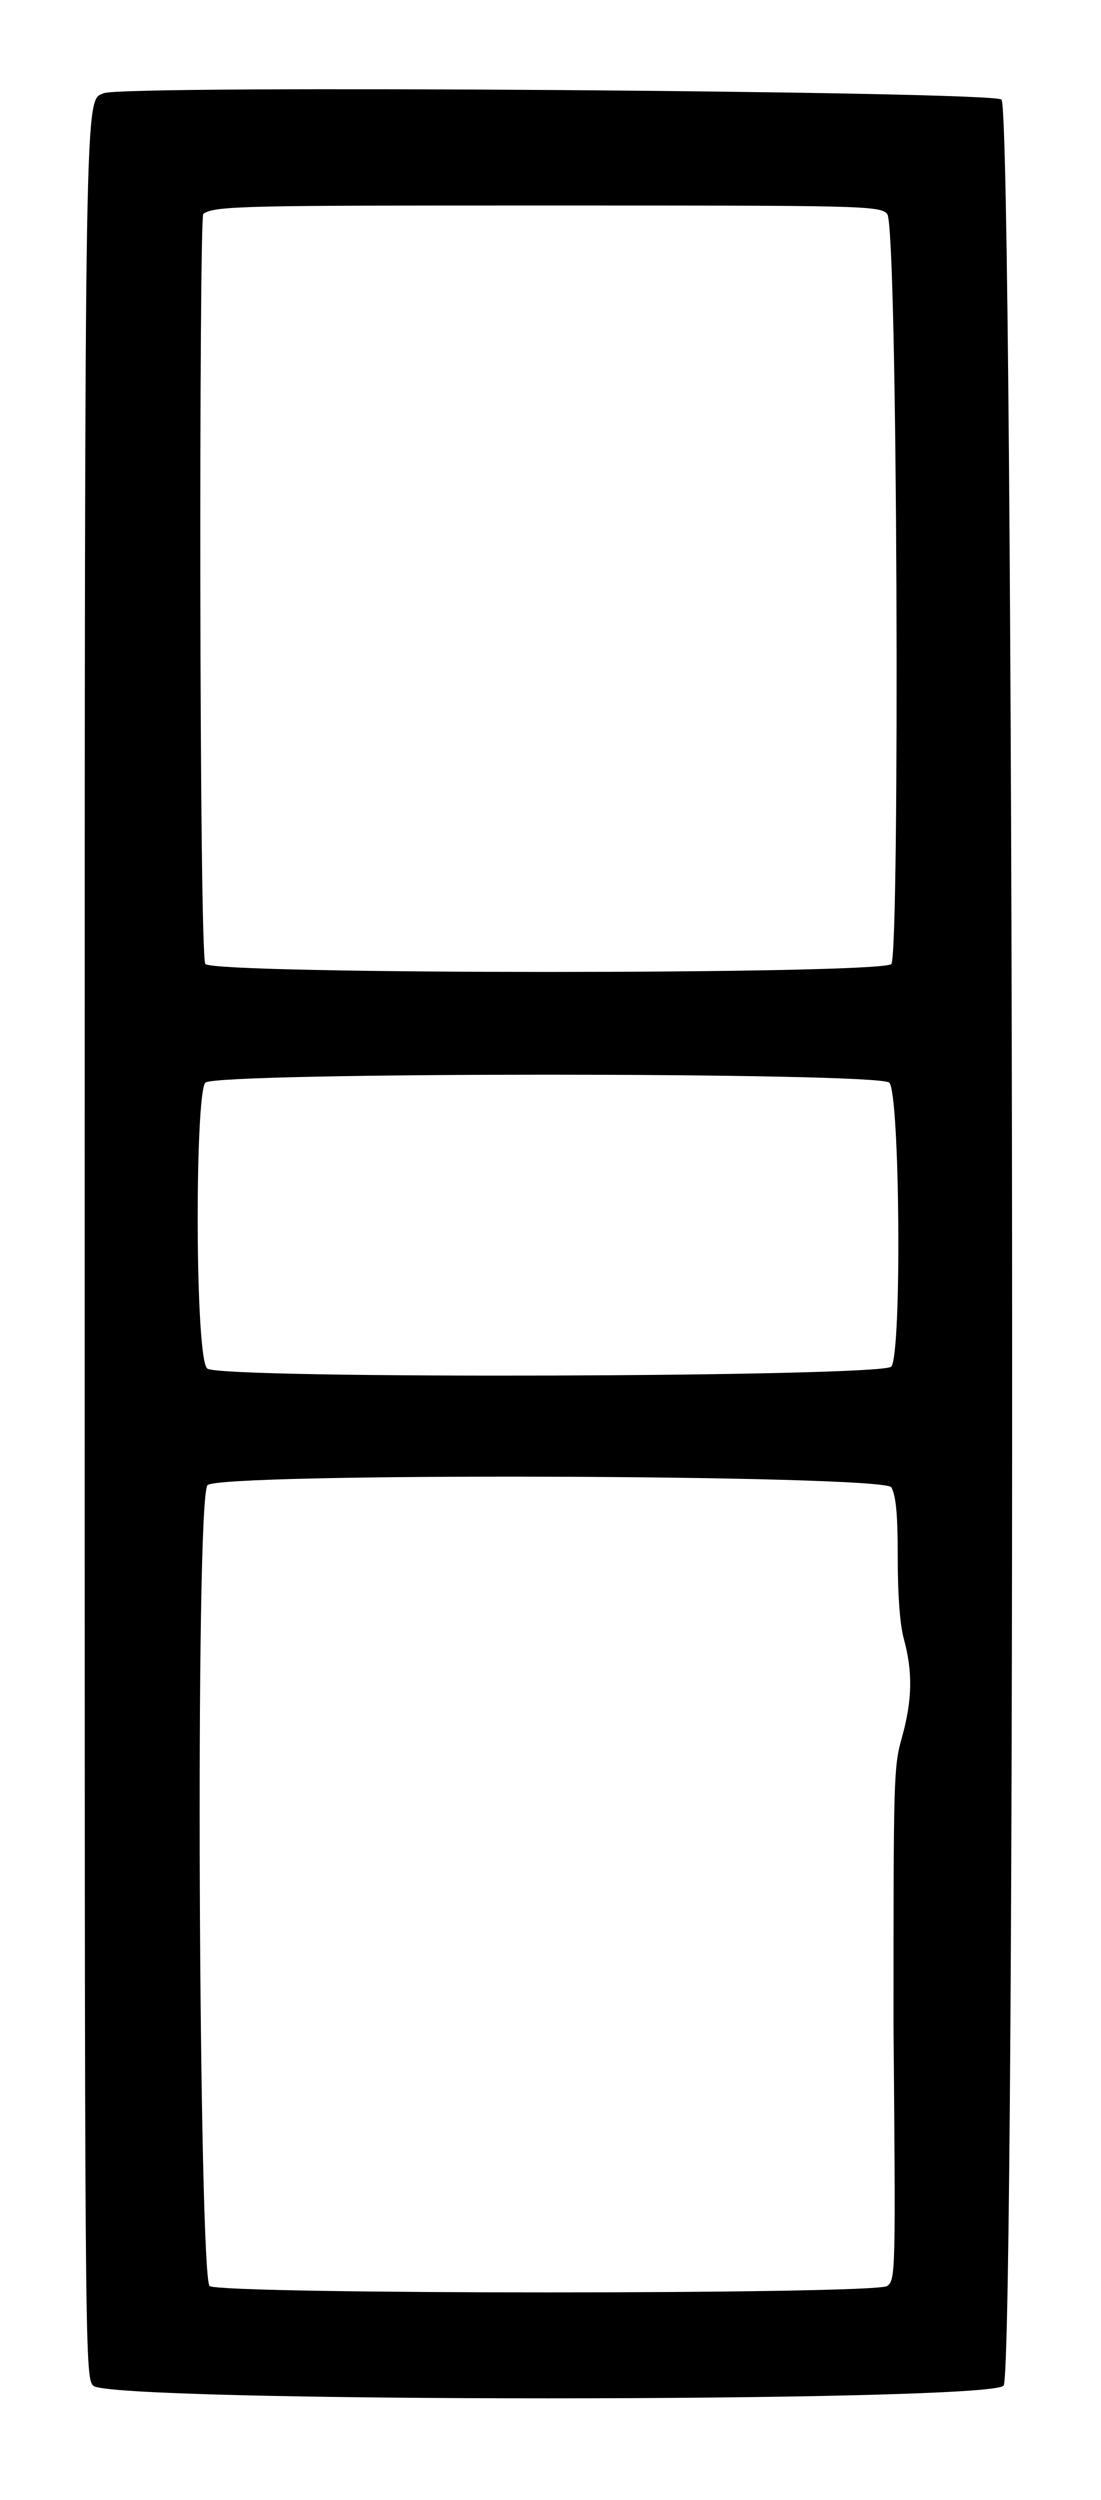 <?xml version="1.0" standalone="no"?>
<!DOCTYPE svg PUBLIC "-//W3C//DTD SVG 20010904//EN"
 "http://www.w3.org/TR/2001/REC-SVG-20010904/DTD/svg10.dtd">
<svg version="1.0" xmlns="http://www.w3.org/2000/svg"
 width="260pt" height="590pt" viewBox="0 0 260 590"
 preserveAspectRatio="xMidYMid meet">
<g transform="translate(0,590) scale(0.5,-0.5)"
fill="#000000" stroke="none">
<path d="M49 1136 c-9 -4 -9 13 -9 -544 0 -522 0 -534 4 -538 6 -8 424 -8 430
0 6 7 5 1074 -1 1079 -4 4 -415 7 -424 3z m370 -57 c5 -4 6 -348 2 -354 -4 -5
-320 -5 -324 0 -3 3 -3 351 -1 354 5 4 22 4 164 4 145 0 156 0 159 -4z m1
-410 c5 -5 6 -127 1 -134 -3 -5 -316 -6 -323 -1 -6 3 -6 130 -1 135 5 5 318 5
323 0z m1 -191 c2 -4 3 -11 3 -33 0 -18 1 -32 3 -39 4 -15 4 -28 -1 -46 -4
-14 -4 -19 -4 -136 1 -117 1 -120 -3 -123 -6 -4 -314 -4 -320 0 -5 4 -7 371
-1 378 5 6 319 5 323 -1z"/>
</g>
</svg>
